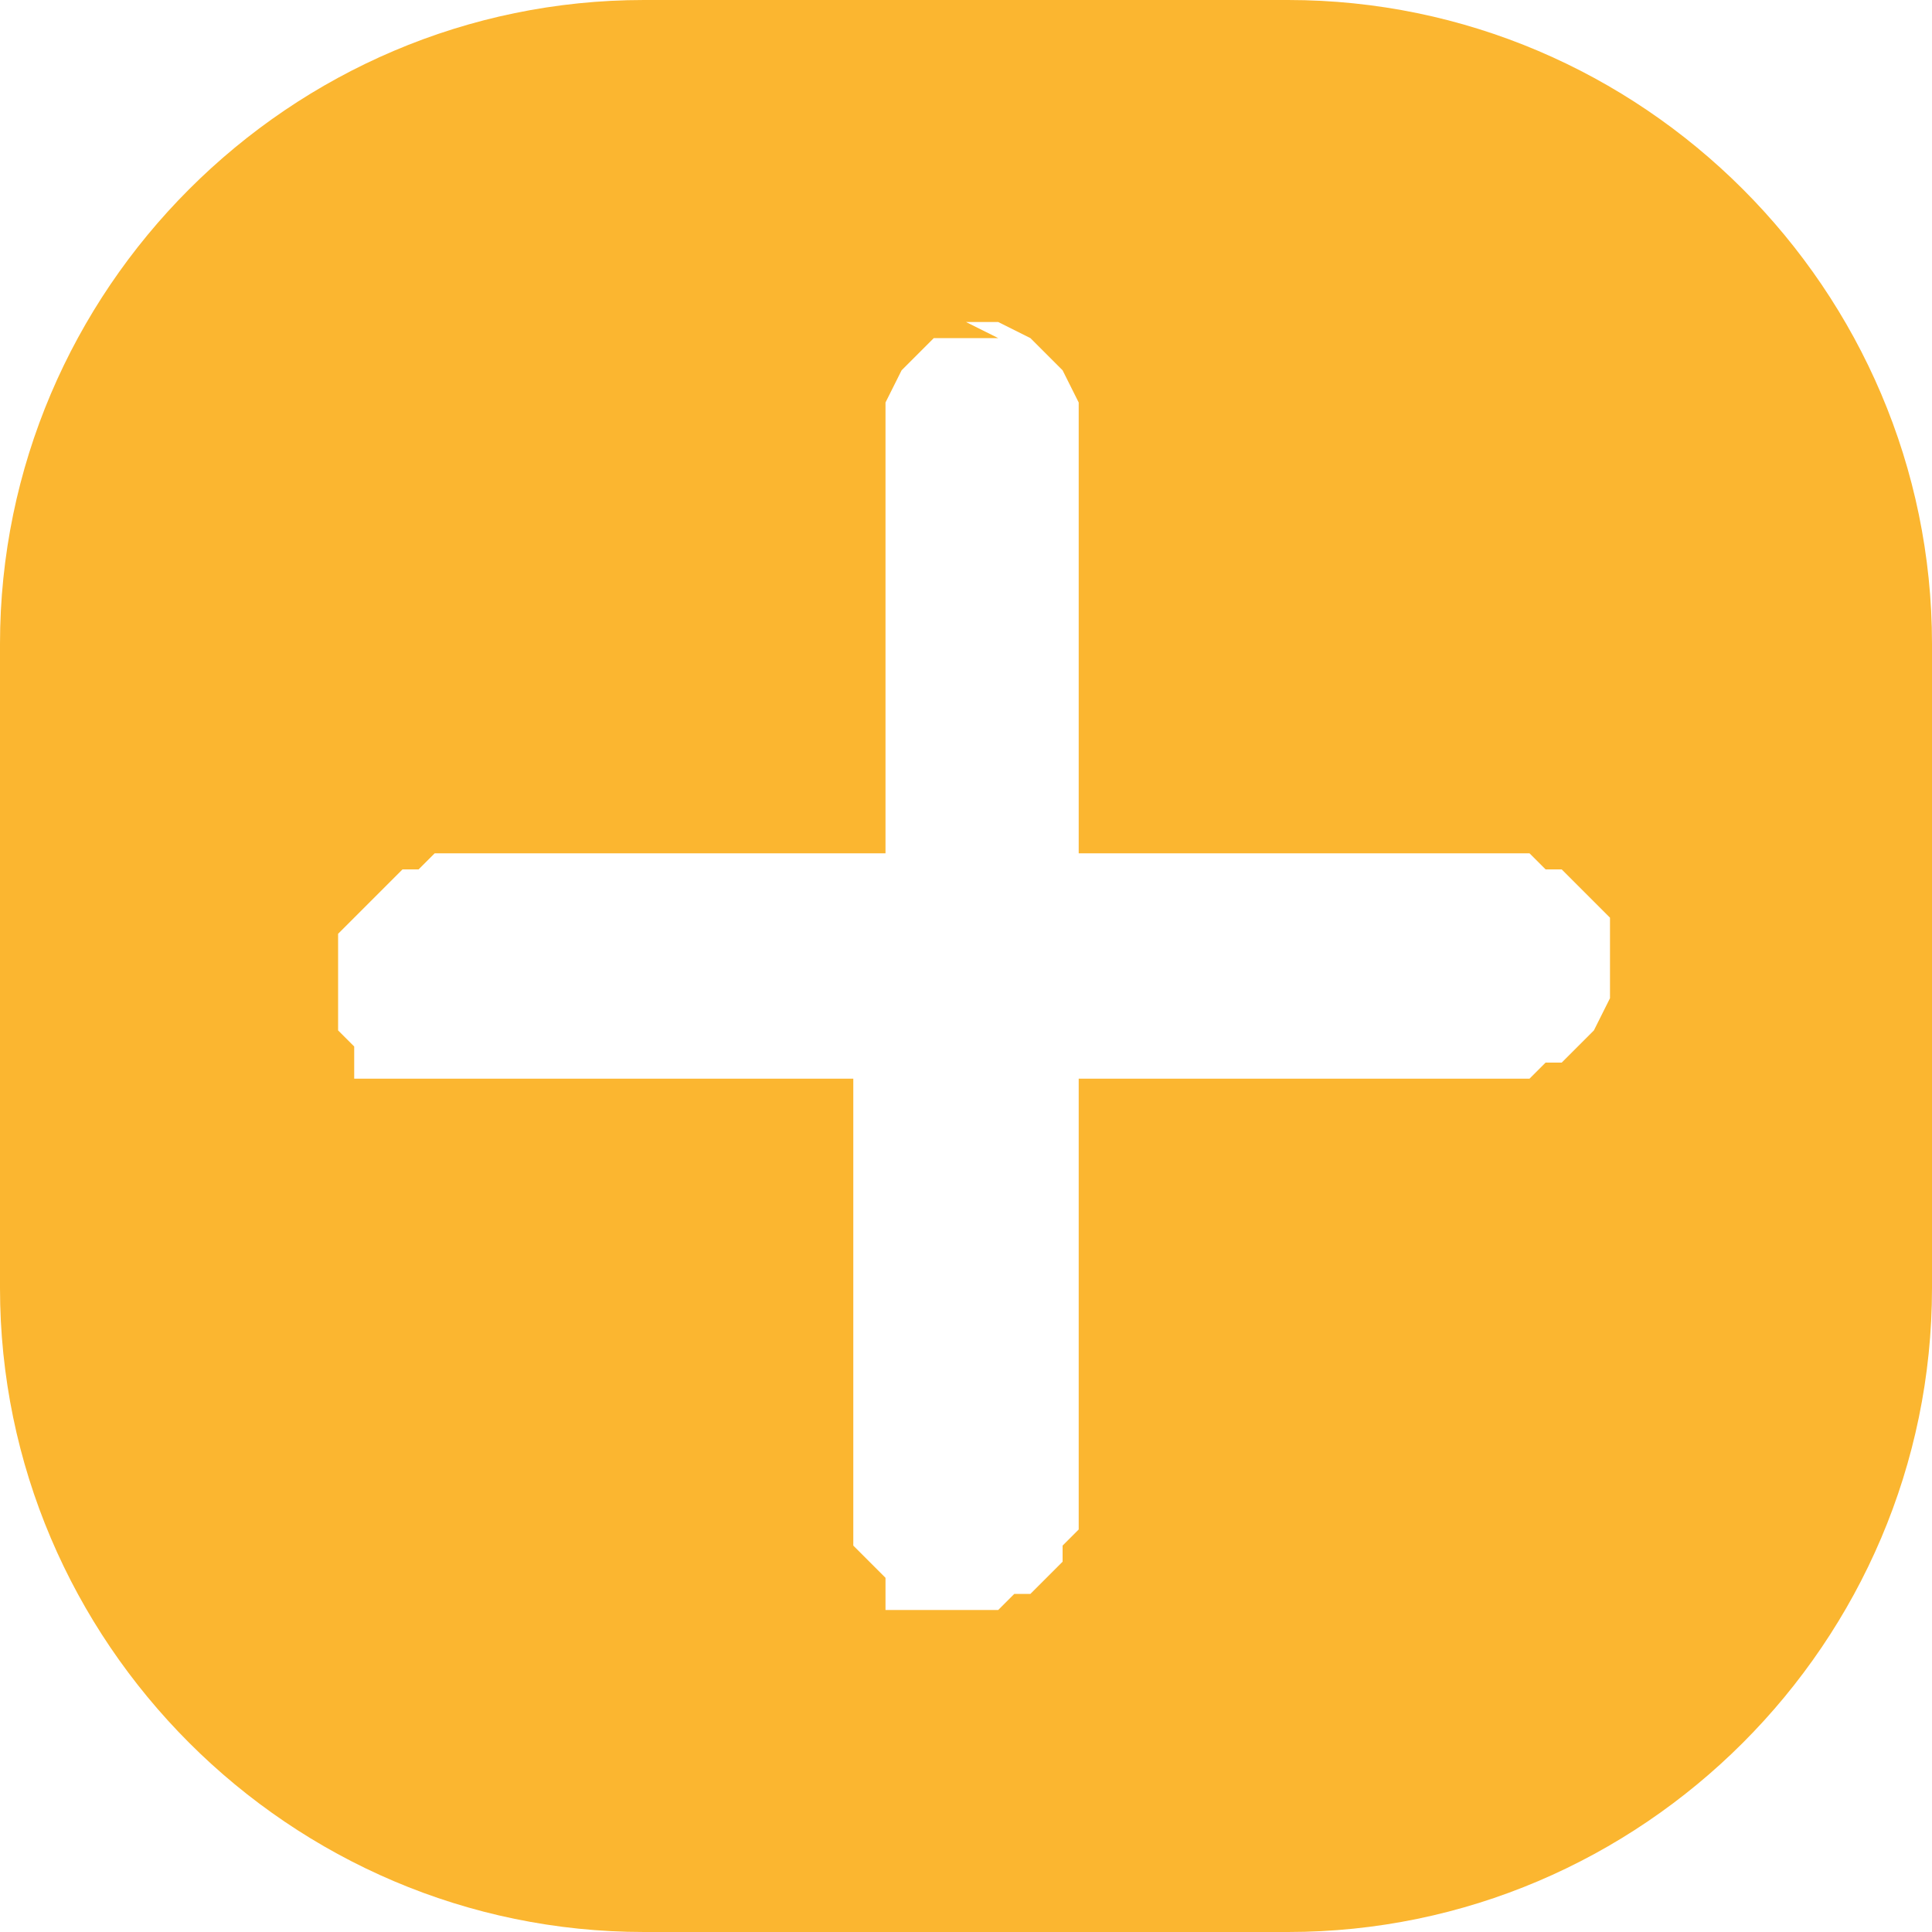 <svg width="12" height="12" viewBox="0 0 12 12" fill="none" xmlns="http://www.w3.org/2000/svg">
<g clip-path="url(#clip0_113_5327)">
<path d="M8 0H4C1.8 0 0 1.8 0 4V8C0 10.2 1.8 12 4 12H8C10.2 12 12 10.2 12 8V4C12 1.8 10.2 0 8 0ZM10 6.2L9.9 6.4L9.8 6.5L9.7 6.6H9.6L9.5 6.7H8.1H6.7V8.1V9.5L6.6 9.6V9.7L6.5 9.8L6.4 9.9H6.3L6.2 10H6H5.9H5.8H5.7H5.6H5.5V9.8L5.4 9.7L5.3 9.6V9.5V8.1V6.7H2.6H2.5H2.4H2.3H2.2V6.5L2.1 6.4V6.3V6.2V5.8L2.2 5.7L2.3 5.6L2.4 5.5L2.5 5.4H2.6L2.7 5.3H4.1H5.5V3.9V2.5L5.6 2.3L5.8 2.1H5.9H6H6.1H6.2L6 2H6.2L6.4 2.1L6.6 2.3L6.7 2.5V3.9V5.3H8.1H9.5L9.6 5.4H9.7L9.8 5.5L9.9 5.6L10 5.7V5.8V6.2Z" fill="#FBB630"/>
</g>
<defs>
<clipPath id="clip0_113_5327">
<rect width="12" height="12" fill="white"/>
</clipPath>
</defs>
</svg>
